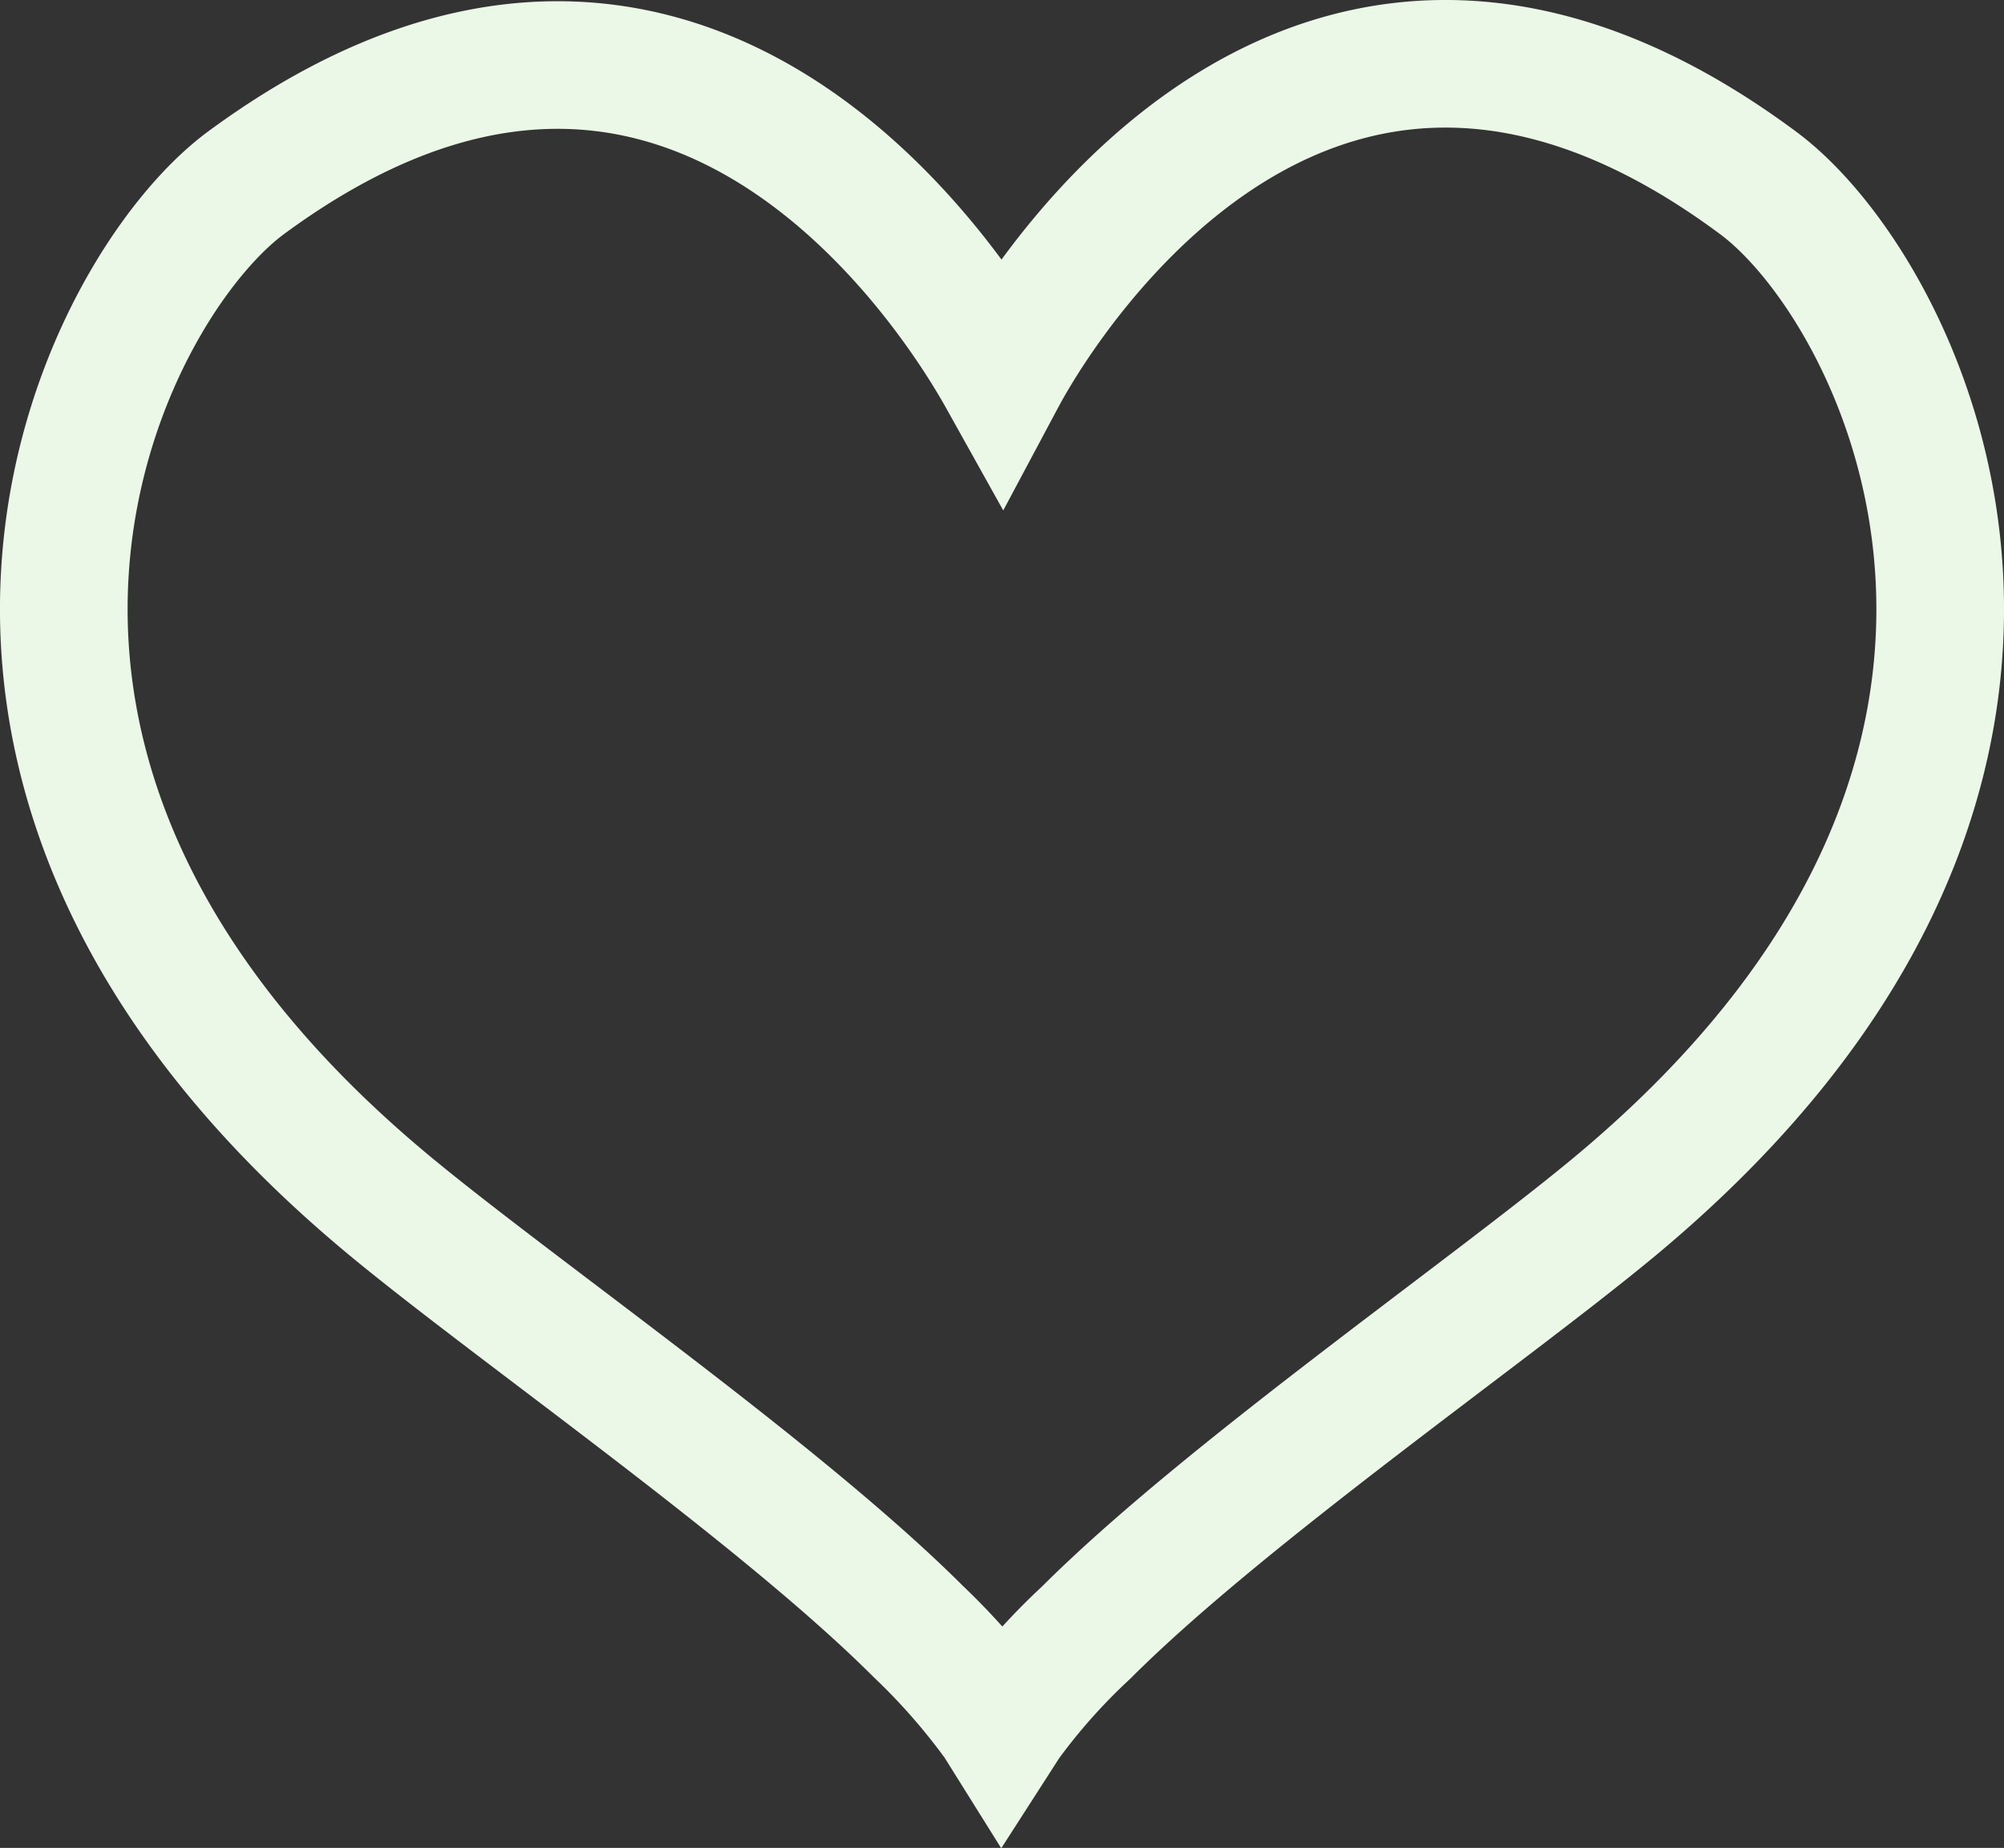 <svg xmlns="http://www.w3.org/2000/svg" viewBox="0 0 157 144.81"><rect x="0" y="0" width="157" height="144.81" fill="#333333" stroke="none"/><defs><style>.cls-1{fill:none;stroke:#ebf7e7;stroke-miterlimit:10;stroke-width:10px;}</style></defs><g id="Layer_2" data-name="Layer 2"><g id="Layer_1-2" data-name="Layer 1"><g id="Layer_2-2" data-name="Layer 2"><g id="Layer_1-2-2" data-name="Layer 1-2"><path class="cls-1" d="M137.76,14.35C103.39-11.2,82,23,78.5,29.56,74.88,23.07,53.61-11,19.24,14.35,7.79,22.87-10.82,60.25,30.57,94.52c9.94,8.23,30.59,22.55,41.37,33.33a51.71,51.71,0,0,1,6.21,7.09l.35.56.36-.56a48.82,48.82,0,0,1,6.23-7c10.77-10.77,31.43-25.11,41.34-33.33C167.82,60.25,149.21,22.87,137.76,14.35Z"/></g></g></g></g></svg>